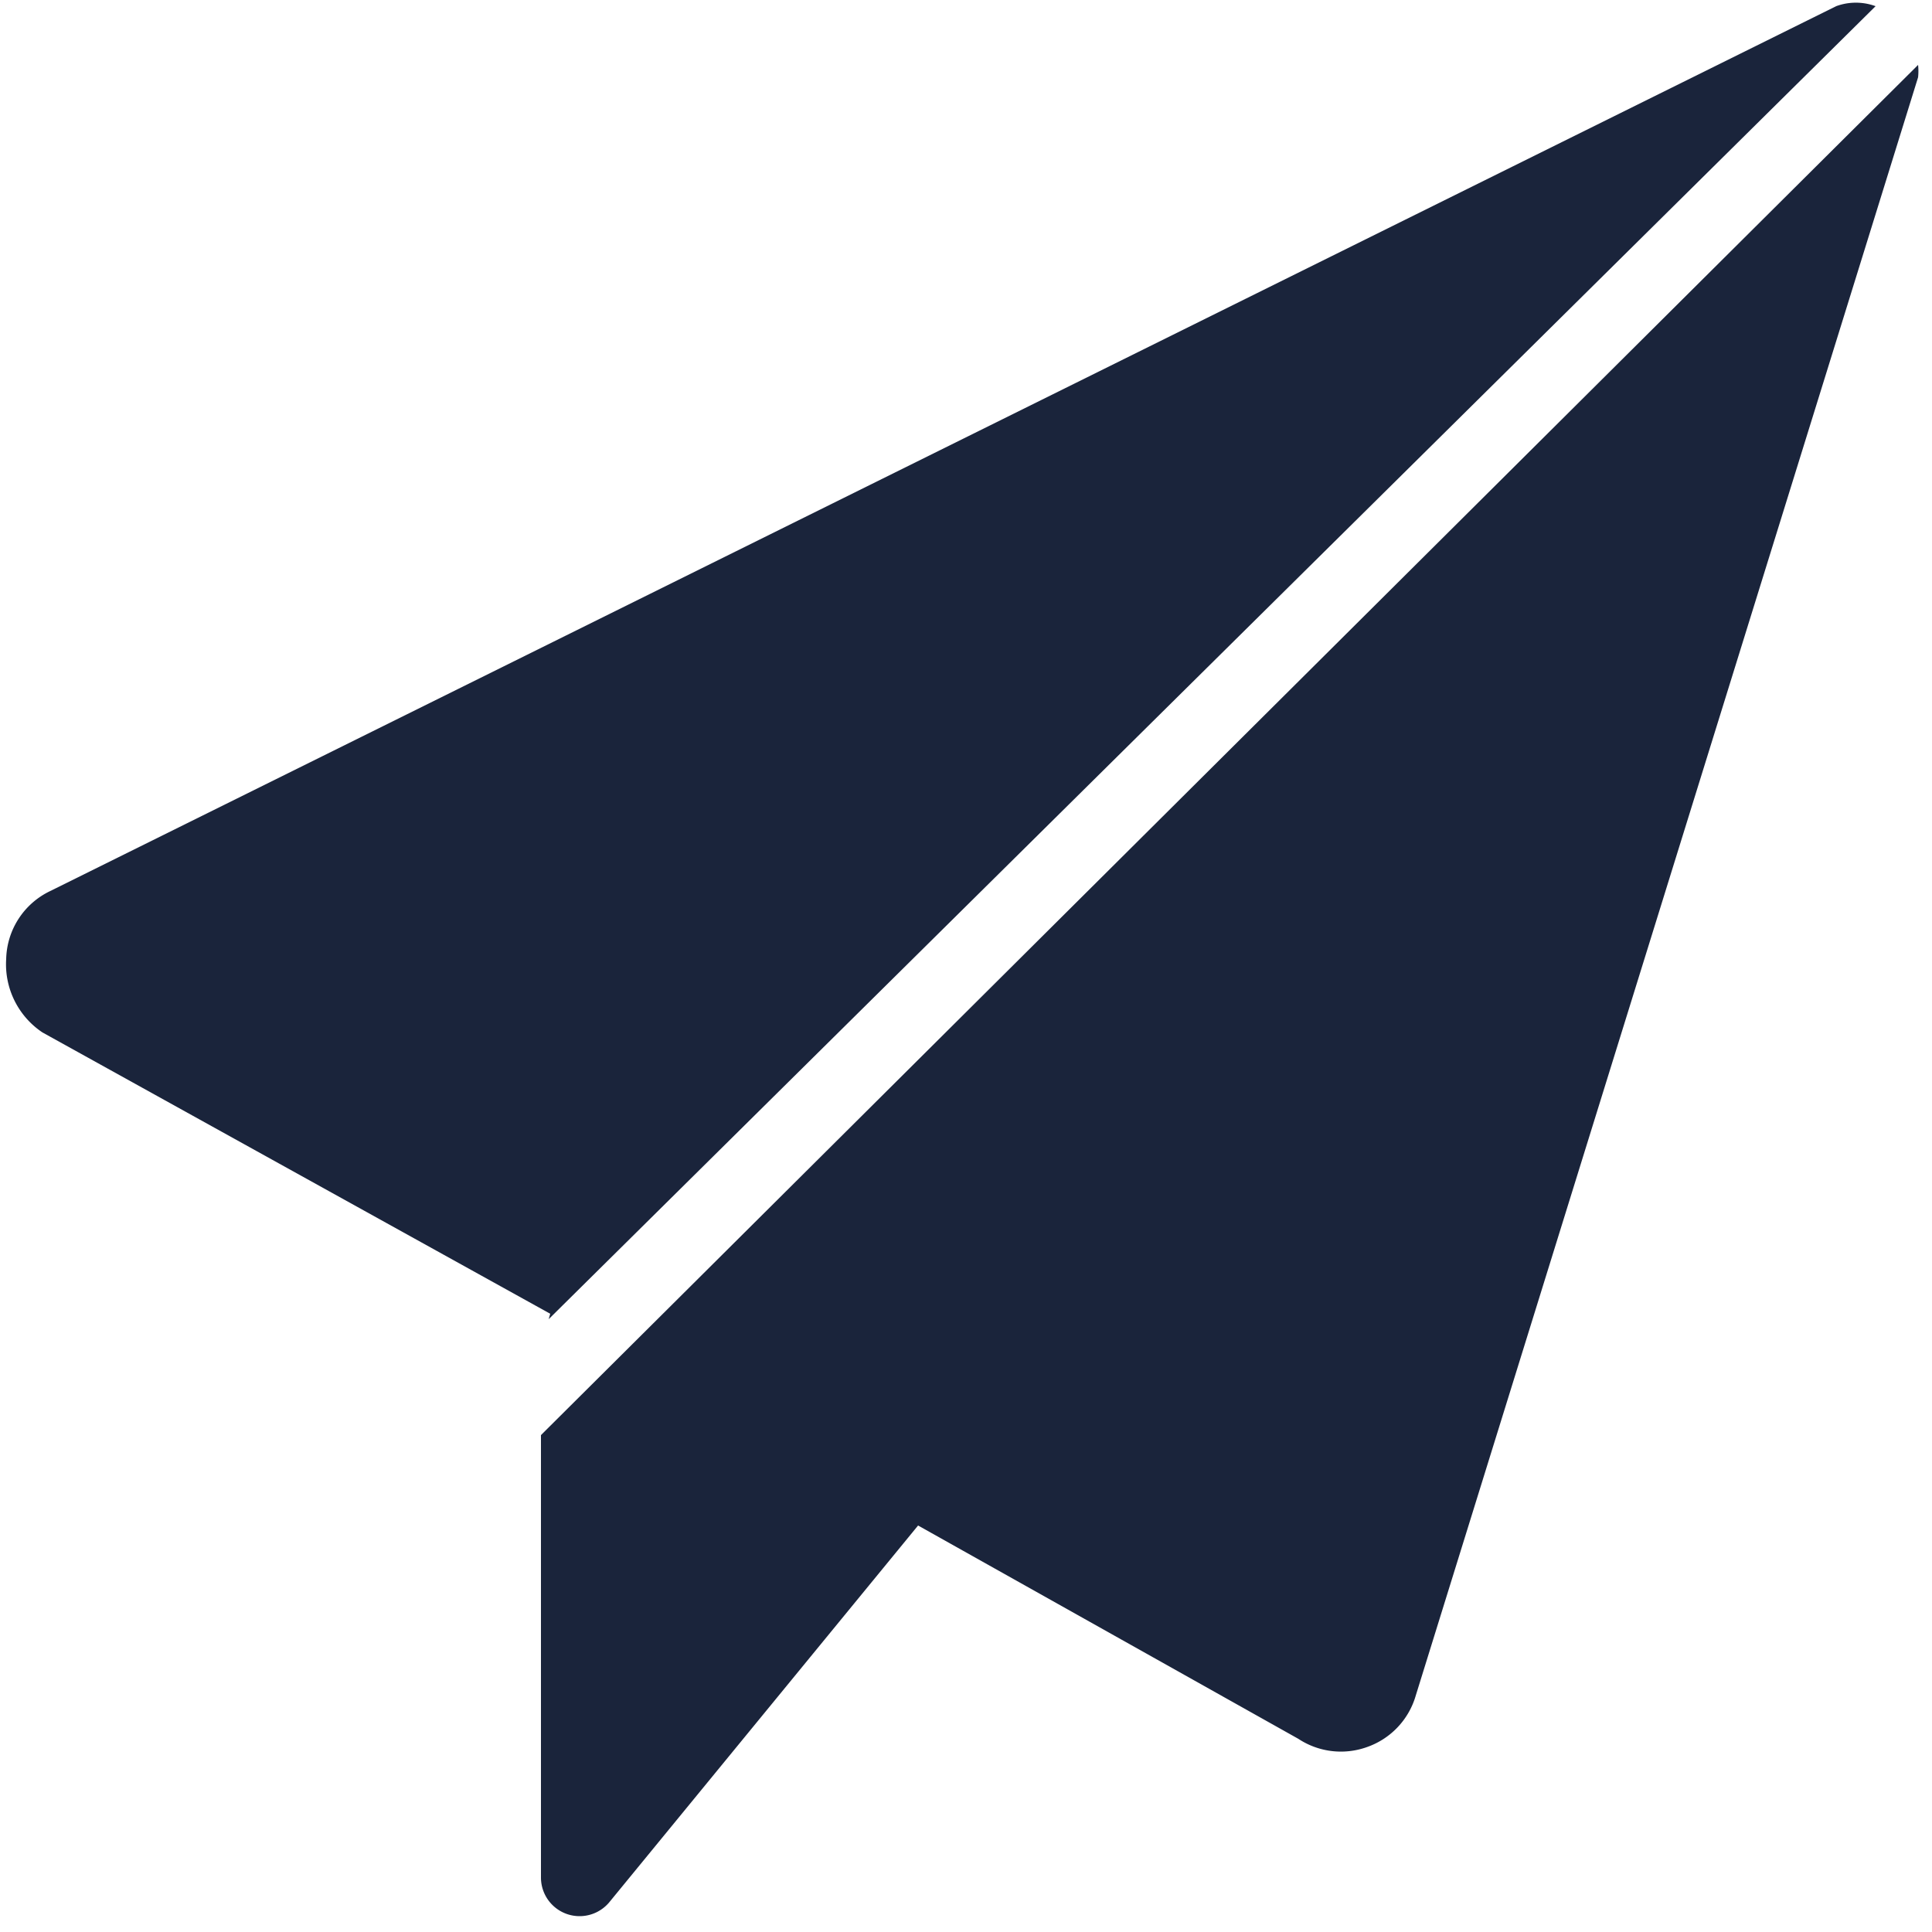 <svg id="Layer_1" data-name="Layer 1" xmlns="http://www.w3.org/2000/svg" viewBox="0 0 25 25"><title>Send</title><path id="Send" d="M7.12,17,.55,13.36l0,0a1.06,1.06,0,0,1-.47-.95,1,1,0,0,1,.57-.88L23.76.08a.74.74,0,0,1,.51,0L7.1,17.07ZM7,18.57V24.3a.5.5,0,0,0,.88.32l4-4.88,4.92,2.76a1,1,0,0,0,.88.11,1,1,0,0,0,.64-.67L24.82,1a.78.78,0,0,0,0-.16Z" fill="#1a243b"></path></svg>